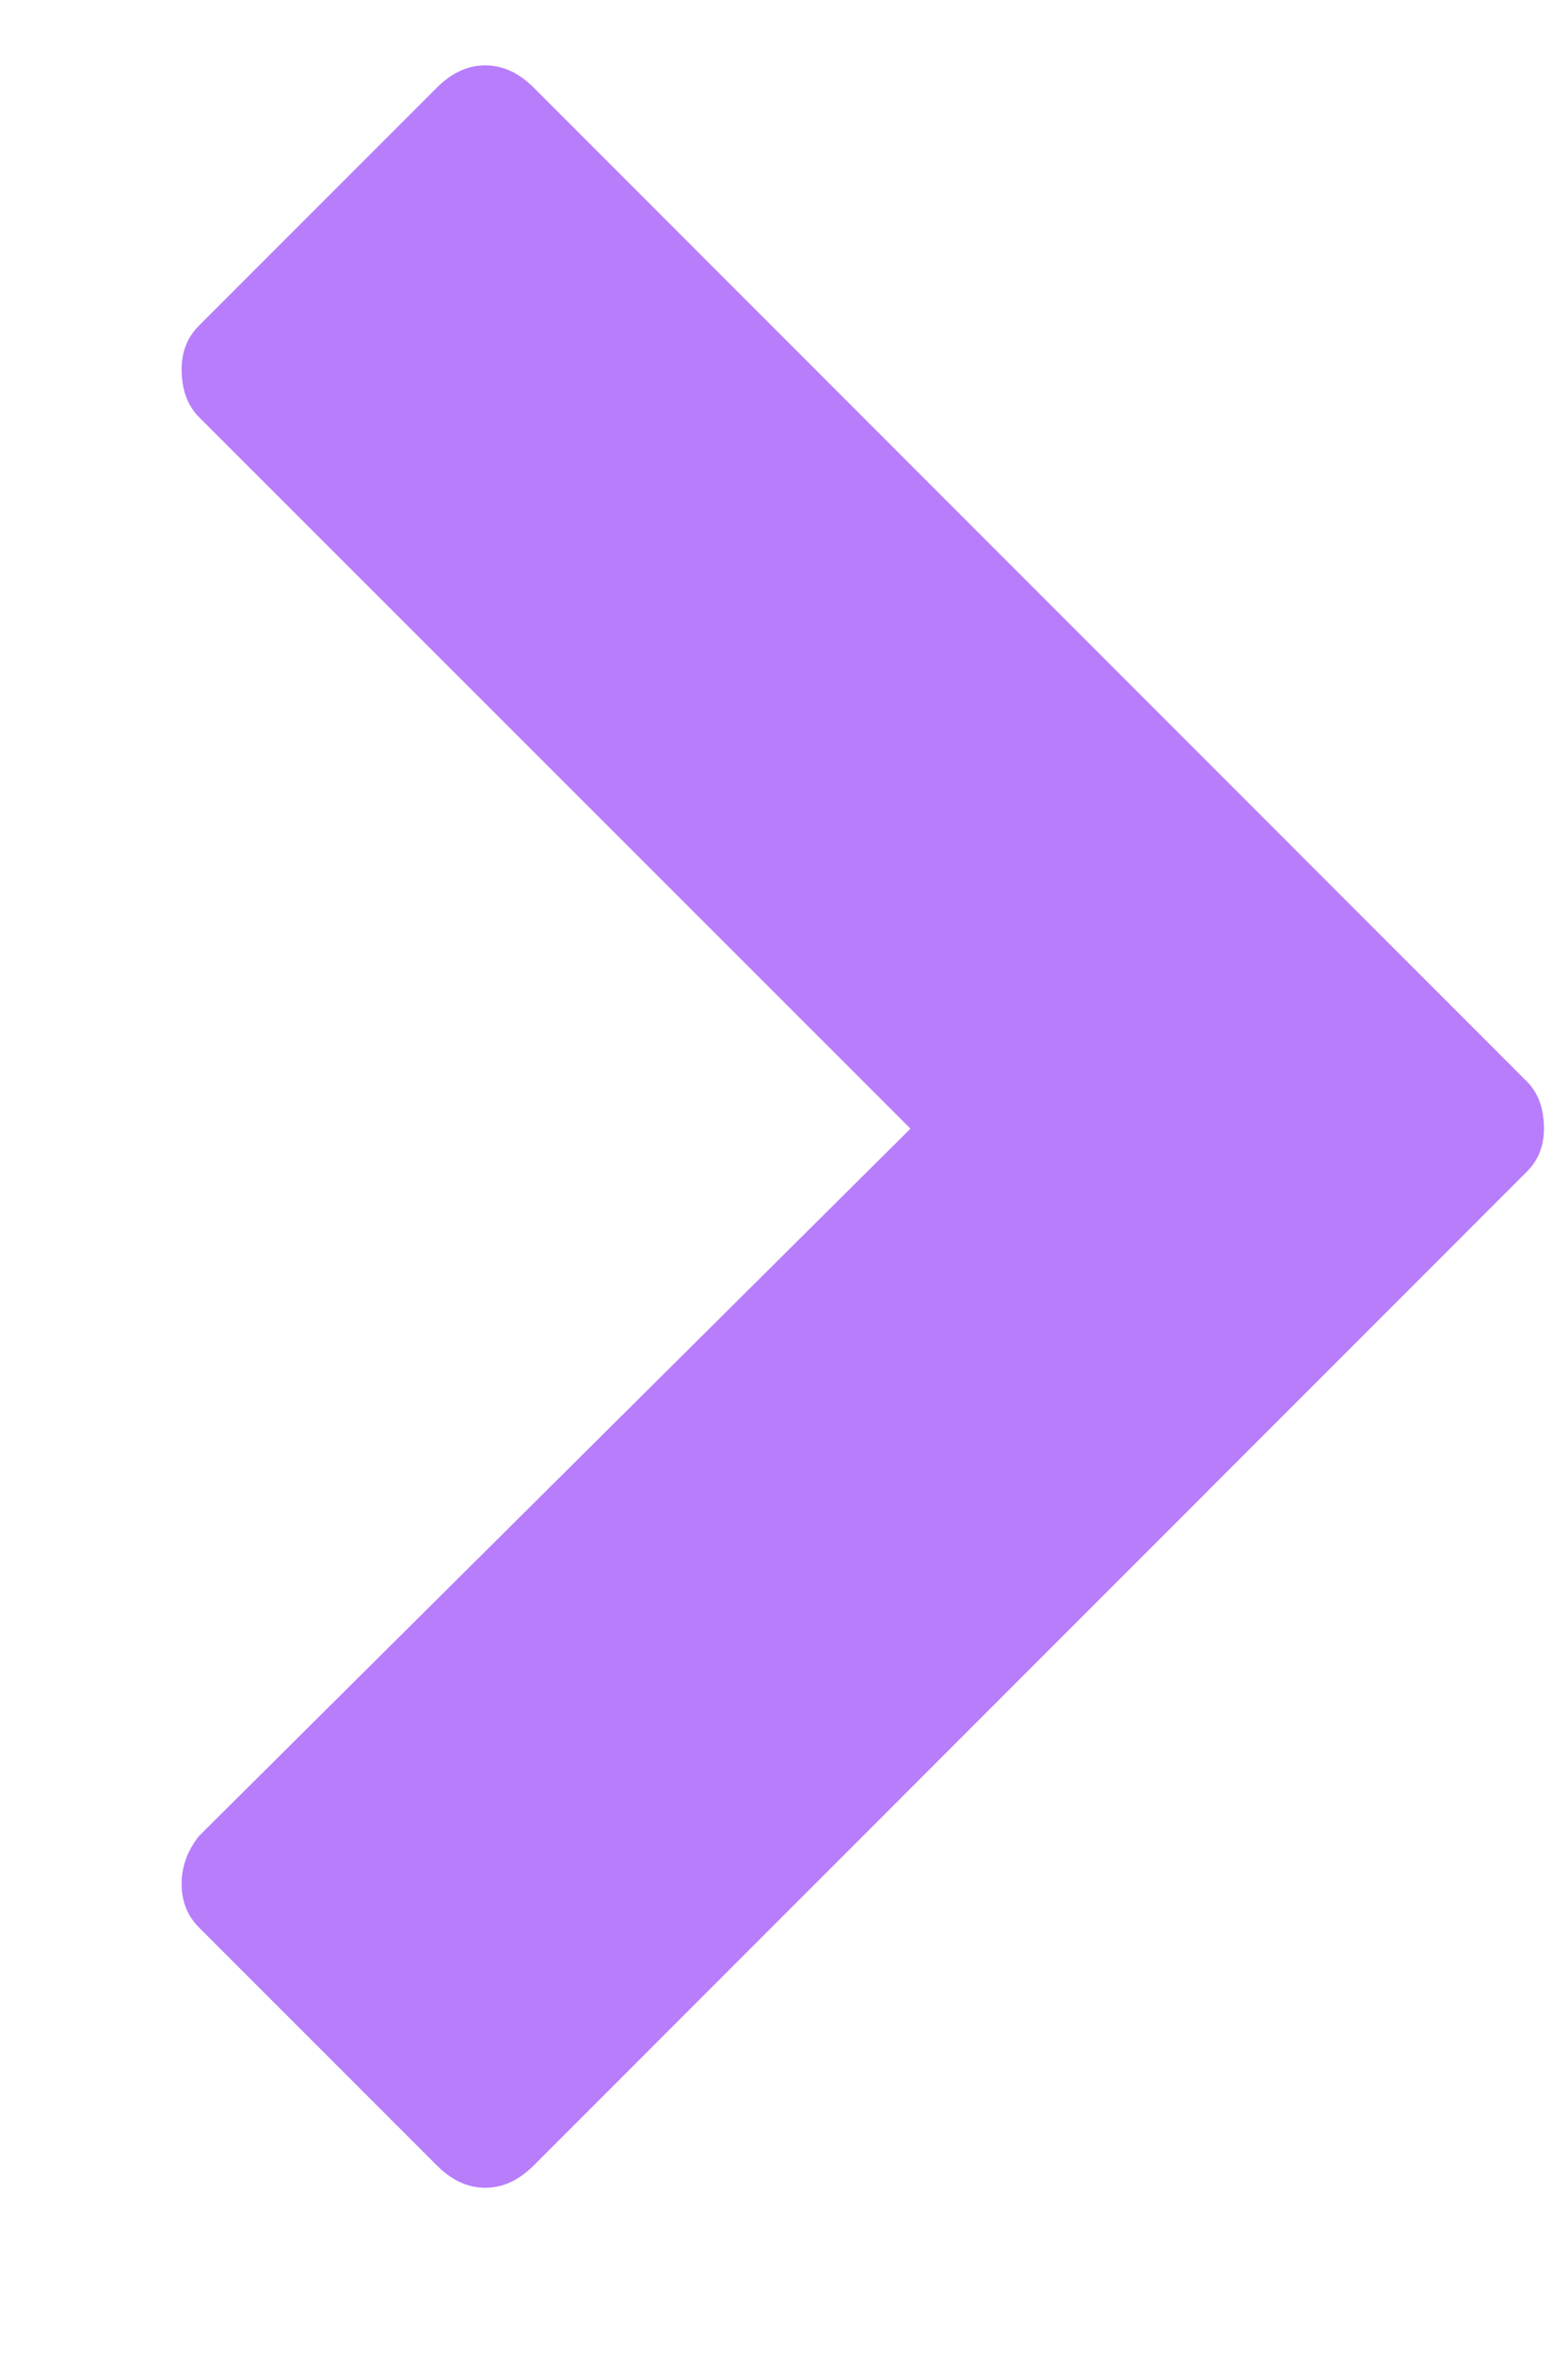 <?xml version="1.0" encoding="UTF-8"?>
<svg width="6px" height="9px" viewBox="0 0 6 9" version="1.1" xmlns="http://www.w3.org/2000/svg" xmlns:xlink="http://www.w3.org/1999/xlink">
    <!-- Generator: Sketch 51.2 (57519) - http://www.bohemiancoding.com/sketch -->
    <title>W</title>
    <desc>Created with Sketch.</desc>
    <defs></defs>
    <g id="new" stroke="none" stroke-width="1" fill="none" fill-rule="evenodd">
        <g id="hype2018_main" transform="translate(-897, -447)" fill="#b77dfb">
            <path d="M897.761,451.483 C897.716,451.439 897.694,451.384 897.694,451.317 C897.694,451.24 897.716,451.179 897.761,451.135 L901.562,447.333 C901.618,447.278 901.679,447.25 901.745,447.25 C901.812,447.25 901.872,447.278 901.928,447.333 L902.841,448.246 C902.885,448.29 902.907,448.346 902.907,448.412 C902.907,448.49 902.885,448.55 902.841,448.595 L900.118,451.317 L902.841,454.023 C902.885,454.079 902.907,454.14 902.907,454.206 C902.907,454.272 902.885,454.328 902.841,454.372 L901.928,455.285 C901.872,455.34 901.812,455.368 901.745,455.368 C901.679,455.368 901.618,455.34 901.562,455.285 L897.761,451.483 Z" id="W" transform="translate(900.301, 451.309) scale(-1, 1) translate(-900.301, -451.309) "></path>
        </g>
    </g>
</svg>